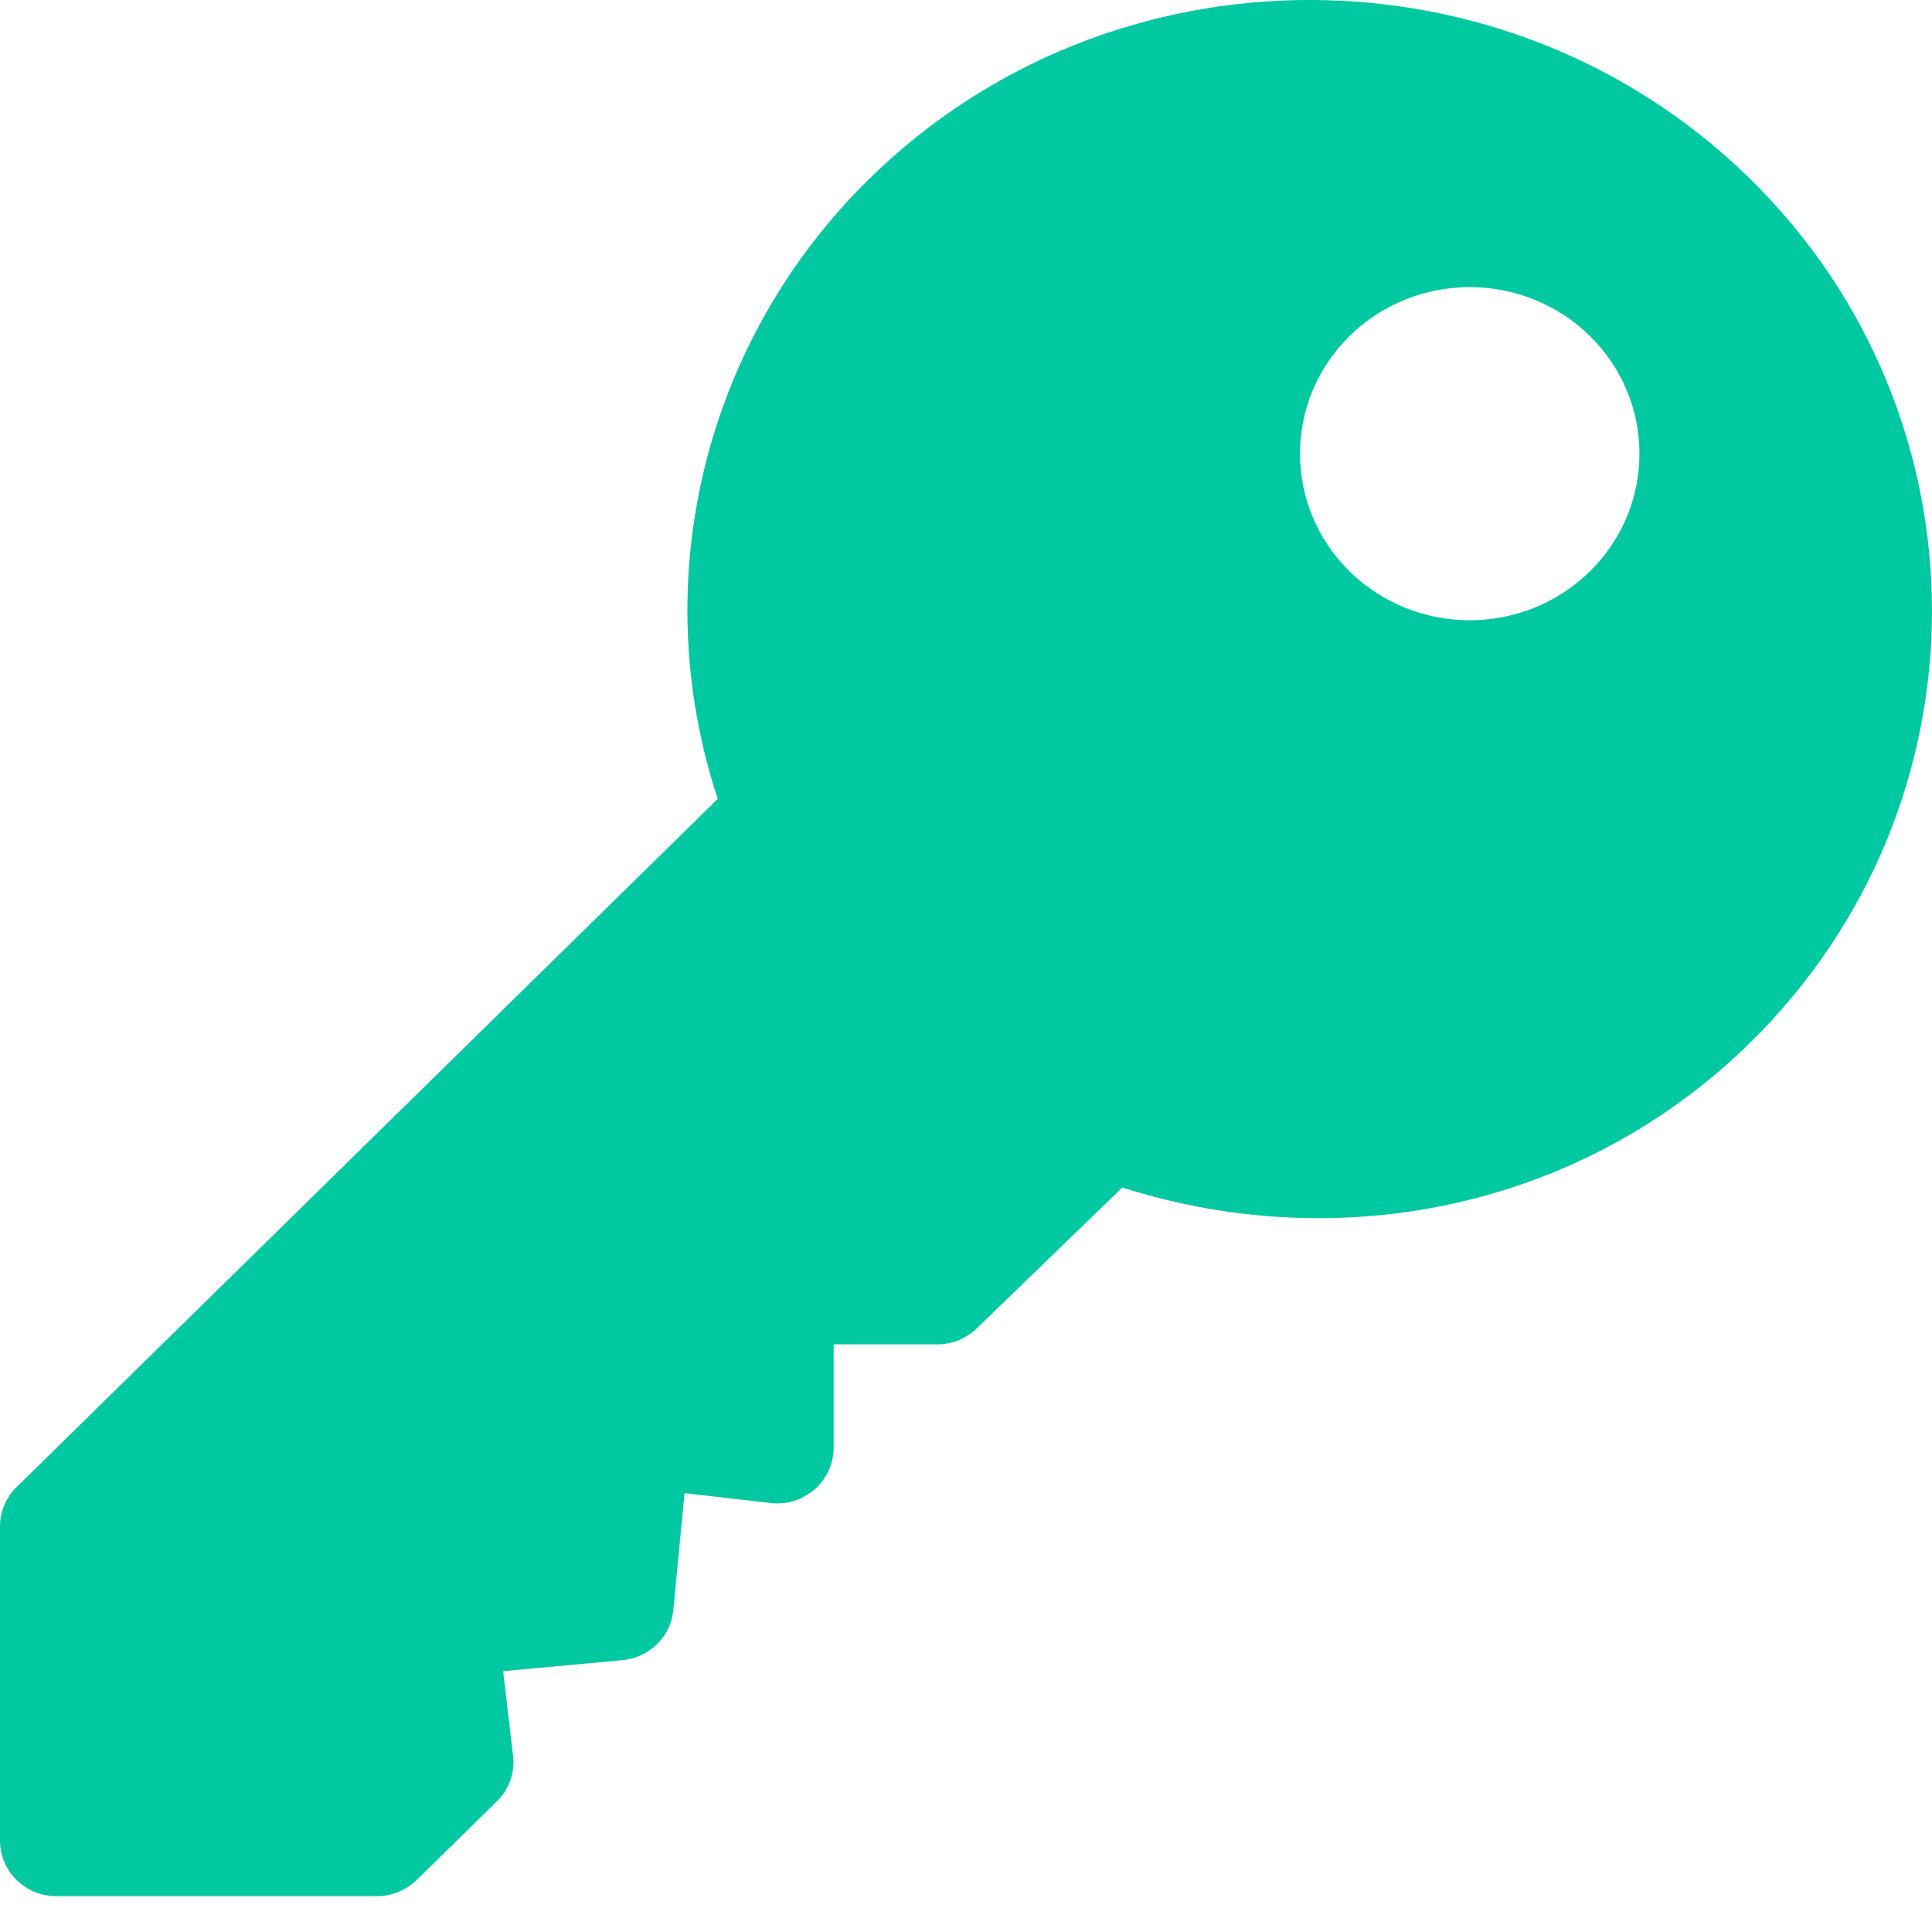 <svg width="20" height="20" viewBox="0 0 20 20" fill="none" xmlns="http://www.w3.org/2000/svg">
    <path d="M18.115 1.85C15.602 -0.617 11.513 -0.617 9 1.85C7.283 3.535 6.687 6.017 7.43 8.27L0.172 15.394C0.062 15.502 0 15.648 0 15.801V19.054C0 19.372 0.262 19.629 0.586 19.629H3.901C4.056 19.629 4.205 19.568 4.315 19.46L5.144 18.647C5.27 18.523 5.332 18.349 5.311 18.174L5.208 17.3L6.442 17.186C6.722 17.16 6.944 16.943 6.97 16.668L7.086 15.457L7.977 15.559C8.142 15.58 8.308 15.526 8.434 15.417C8.558 15.307 8.63 15.151 8.63 14.987V13.917H9.701C9.857 13.917 10.006 13.856 10.115 13.748L11.618 12.293C13.913 13.023 16.398 12.482 18.115 10.796C20.628 8.33 20.628 4.316 18.115 1.85ZM16.457 5.916C15.772 6.589 14.657 6.589 13.972 5.916C13.286 5.244 13.286 4.15 13.972 3.477C14.657 2.804 15.772 2.804 16.457 3.477C17.143 4.15 17.143 5.244 16.457 5.916Z" fill="#00C8A0"/>
</svg>

